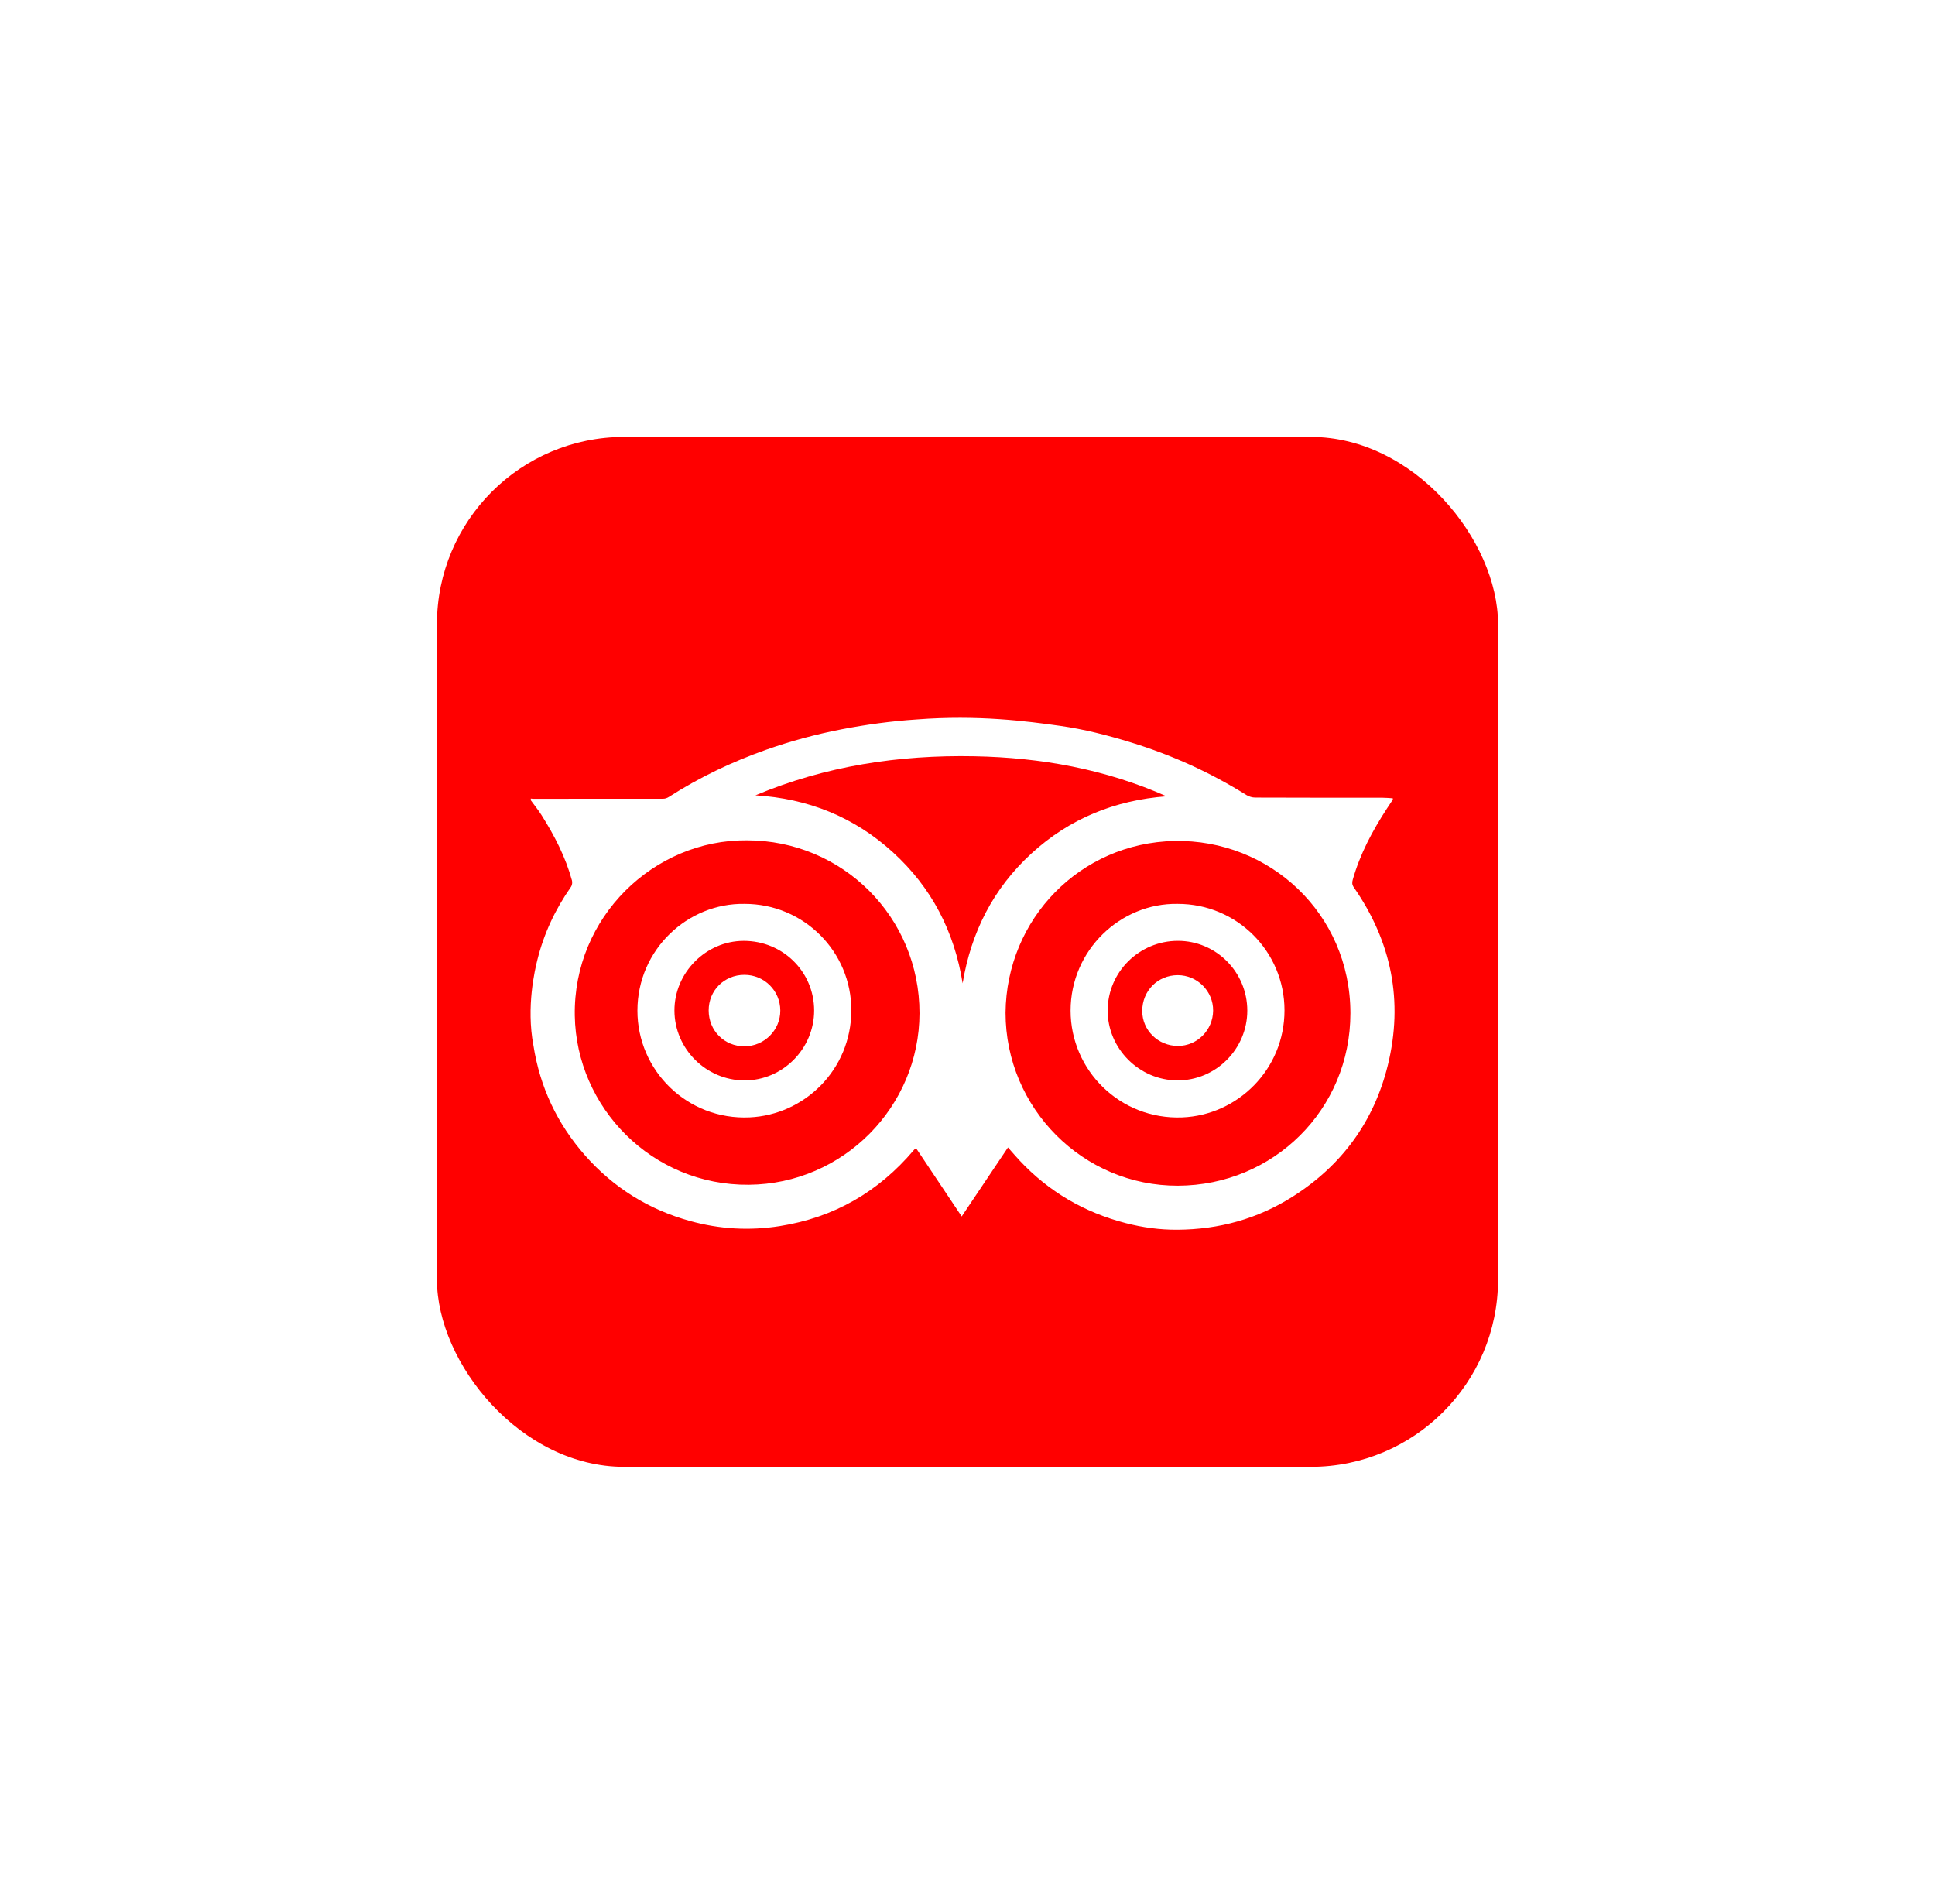 <svg width="62" height="61" viewBox="0 0 62 61" fill="none" xmlns="http://www.w3.org/2000/svg">
<g filter="url(#filter0_d)">
<rect x="14" y="12" width="34" height="33" rx="6" fill="#FF0000"/>
<path d="M33.964 21.257C34.737 21.366 35.494 21.56 36.241 21.79C37.547 22.192 38.778 22.75 39.936 23.474C40.017 23.524 40.124 23.556 40.219 23.556C41.58 23.562 42.94 23.56 44.299 23.561C44.409 23.561 44.518 23.572 44.627 23.579C44.627 23.605 44.631 23.616 44.627 23.623C44.563 23.72 44.499 23.817 44.435 23.914C43.974 24.622 43.579 25.362 43.346 26.181C43.321 26.269 43.316 26.342 43.375 26.428C44.586 28.168 44.973 30.077 44.467 32.135C44.023 33.94 42.988 35.348 41.416 36.344C40.292 37.057 39.051 37.396 37.724 37.403C37.167 37.407 36.613 37.332 36.069 37.191C34.742 36.847 33.605 36.185 32.668 35.184C32.545 35.053 32.429 34.915 32.297 34.767C31.801 35.505 31.314 36.231 30.814 36.977C30.317 36.234 29.836 35.514 29.357 34.798C29.323 34.815 29.314 34.817 29.307 34.824C29.296 34.833 29.287 34.843 29.278 34.854C28.145 36.192 26.72 37.013 24.983 37.287C24.016 37.44 23.059 37.385 22.121 37.126C20.791 36.761 19.661 36.059 18.748 35.024C17.856 34.012 17.301 32.837 17.092 31.501C16.854 30.254 17.144 29.051 17.217 28.759C17.427 27.911 17.793 27.132 18.296 26.416C18.331 26.365 18.344 26.275 18.327 26.215C18.122 25.463 17.768 24.779 17.355 24.124C17.25 23.957 17.124 23.803 17.008 23.643C17.008 23.625 17.008 23.606 17.008 23.588C17.031 23.591 17.054 23.595 17.077 23.595C18.468 23.596 19.86 23.596 21.252 23.593C21.313 23.593 21.38 23.569 21.432 23.535C22.41 22.908 23.452 22.411 24.547 22.024C25.336 21.745 26.142 21.528 26.964 21.369C27.76 21.215 28.561 21.106 29.369 21.053C31.34 20.901 32.916 21.11 33.964 21.257ZM32.219 30.45C32.219 33.506 34.699 36.003 37.745 35.992C40.802 35.981 43.271 33.554 43.269 30.463C43.267 27.279 40.683 24.885 37.627 24.947C34.609 25.009 32.247 27.442 32.219 30.45ZM23.931 24.926C20.957 24.9 18.365 27.381 18.417 30.542C18.465 33.49 20.895 35.989 23.993 35.962C27.021 35.936 29.456 33.463 29.462 30.468C29.466 27.39 27.002 24.926 23.931 24.926ZM24.205 23.484C25.884 23.586 27.36 24.172 28.606 25.305C29.85 26.436 30.579 27.848 30.844 29.507C31.116 27.867 31.826 26.469 33.047 25.349C34.269 24.228 35.725 23.64 37.377 23.515C35.417 22.644 33.349 22.273 31.222 22.232C28.803 22.185 26.451 22.541 24.205 23.484Z" fill="white"/>
<path d="M37.734 26.962C39.625 26.959 41.157 28.483 41.157 30.373C41.157 32.27 39.651 33.736 37.875 33.804C35.891 33.88 34.303 32.299 34.303 30.381C34.305 28.442 35.904 26.93 37.734 26.962ZM39.965 30.381C39.964 29.148 38.967 28.146 37.743 28.146C36.504 28.146 35.496 29.143 35.491 30.372C35.486 31.596 36.5 32.615 37.727 32.618C38.956 32.623 39.965 31.612 39.965 30.381Z" fill="white"/>
<path d="M23.858 26.962C25.748 26.96 27.283 28.487 27.278 30.377C27.272 32.289 25.765 33.723 24.02 33.803C22.027 33.894 20.42 32.306 20.424 30.378C20.427 28.424 22.037 26.93 23.858 26.962ZM26.086 30.374C26.083 29.133 25.079 28.144 23.827 28.147C22.619 28.149 21.607 29.168 21.61 30.381C21.613 31.607 22.624 32.616 23.854 32.619C25.077 32.622 26.089 31.604 26.086 30.374Z" fill="white"/>
<path d="M37.736 29.246C38.362 29.246 38.876 29.76 38.87 30.383C38.864 31.008 38.359 31.514 37.743 31.514C37.108 31.514 36.597 31.013 36.599 30.391C36.6 29.746 37.096 29.247 37.736 29.246Z" fill="white"/>
<path d="M23.852 29.236C24.488 29.236 25 29.744 25.002 30.378C25.005 31.008 24.489 31.524 23.855 31.526C23.207 31.527 22.707 31.026 22.707 30.374C22.707 29.734 23.206 29.237 23.852 29.236Z" fill="white"/>
</g>
<defs>
<filter id="filter0_d" x="0" y="0" width="62" height="61" filterUnits="userSpaceOnUse" color-interpolation-filters="sRGB">
<feFlood flood-opacity="0" result="BackgroundImageFix"/>
<feColorMatrix in="SourceAlpha" type="matrix" values="0 0 0 0 0 0 0 0 0 0 0 0 0 0 0 0 0 0 127 0" result="hardAlpha"/>
<feMorphology radius="2" operator="dilate" in="SourceAlpha" result="effect1_dropShadow"/>
<feOffset dy="2"/>
<feGaussianBlur stdDeviation="6"/>
<feColorMatrix type="matrix" values="0 0 0 0 1 0 0 0 0 0 0 0 0 0 0 0 0 0 0.15 0"/>
<feBlend mode="normal" in2="BackgroundImageFix" result="effect1_dropShadow"/>
<feBlend mode="normal" in="SourceGraphic" in2="effect1_dropShadow" result="shape"/>
</filter>
</defs>
</svg>
